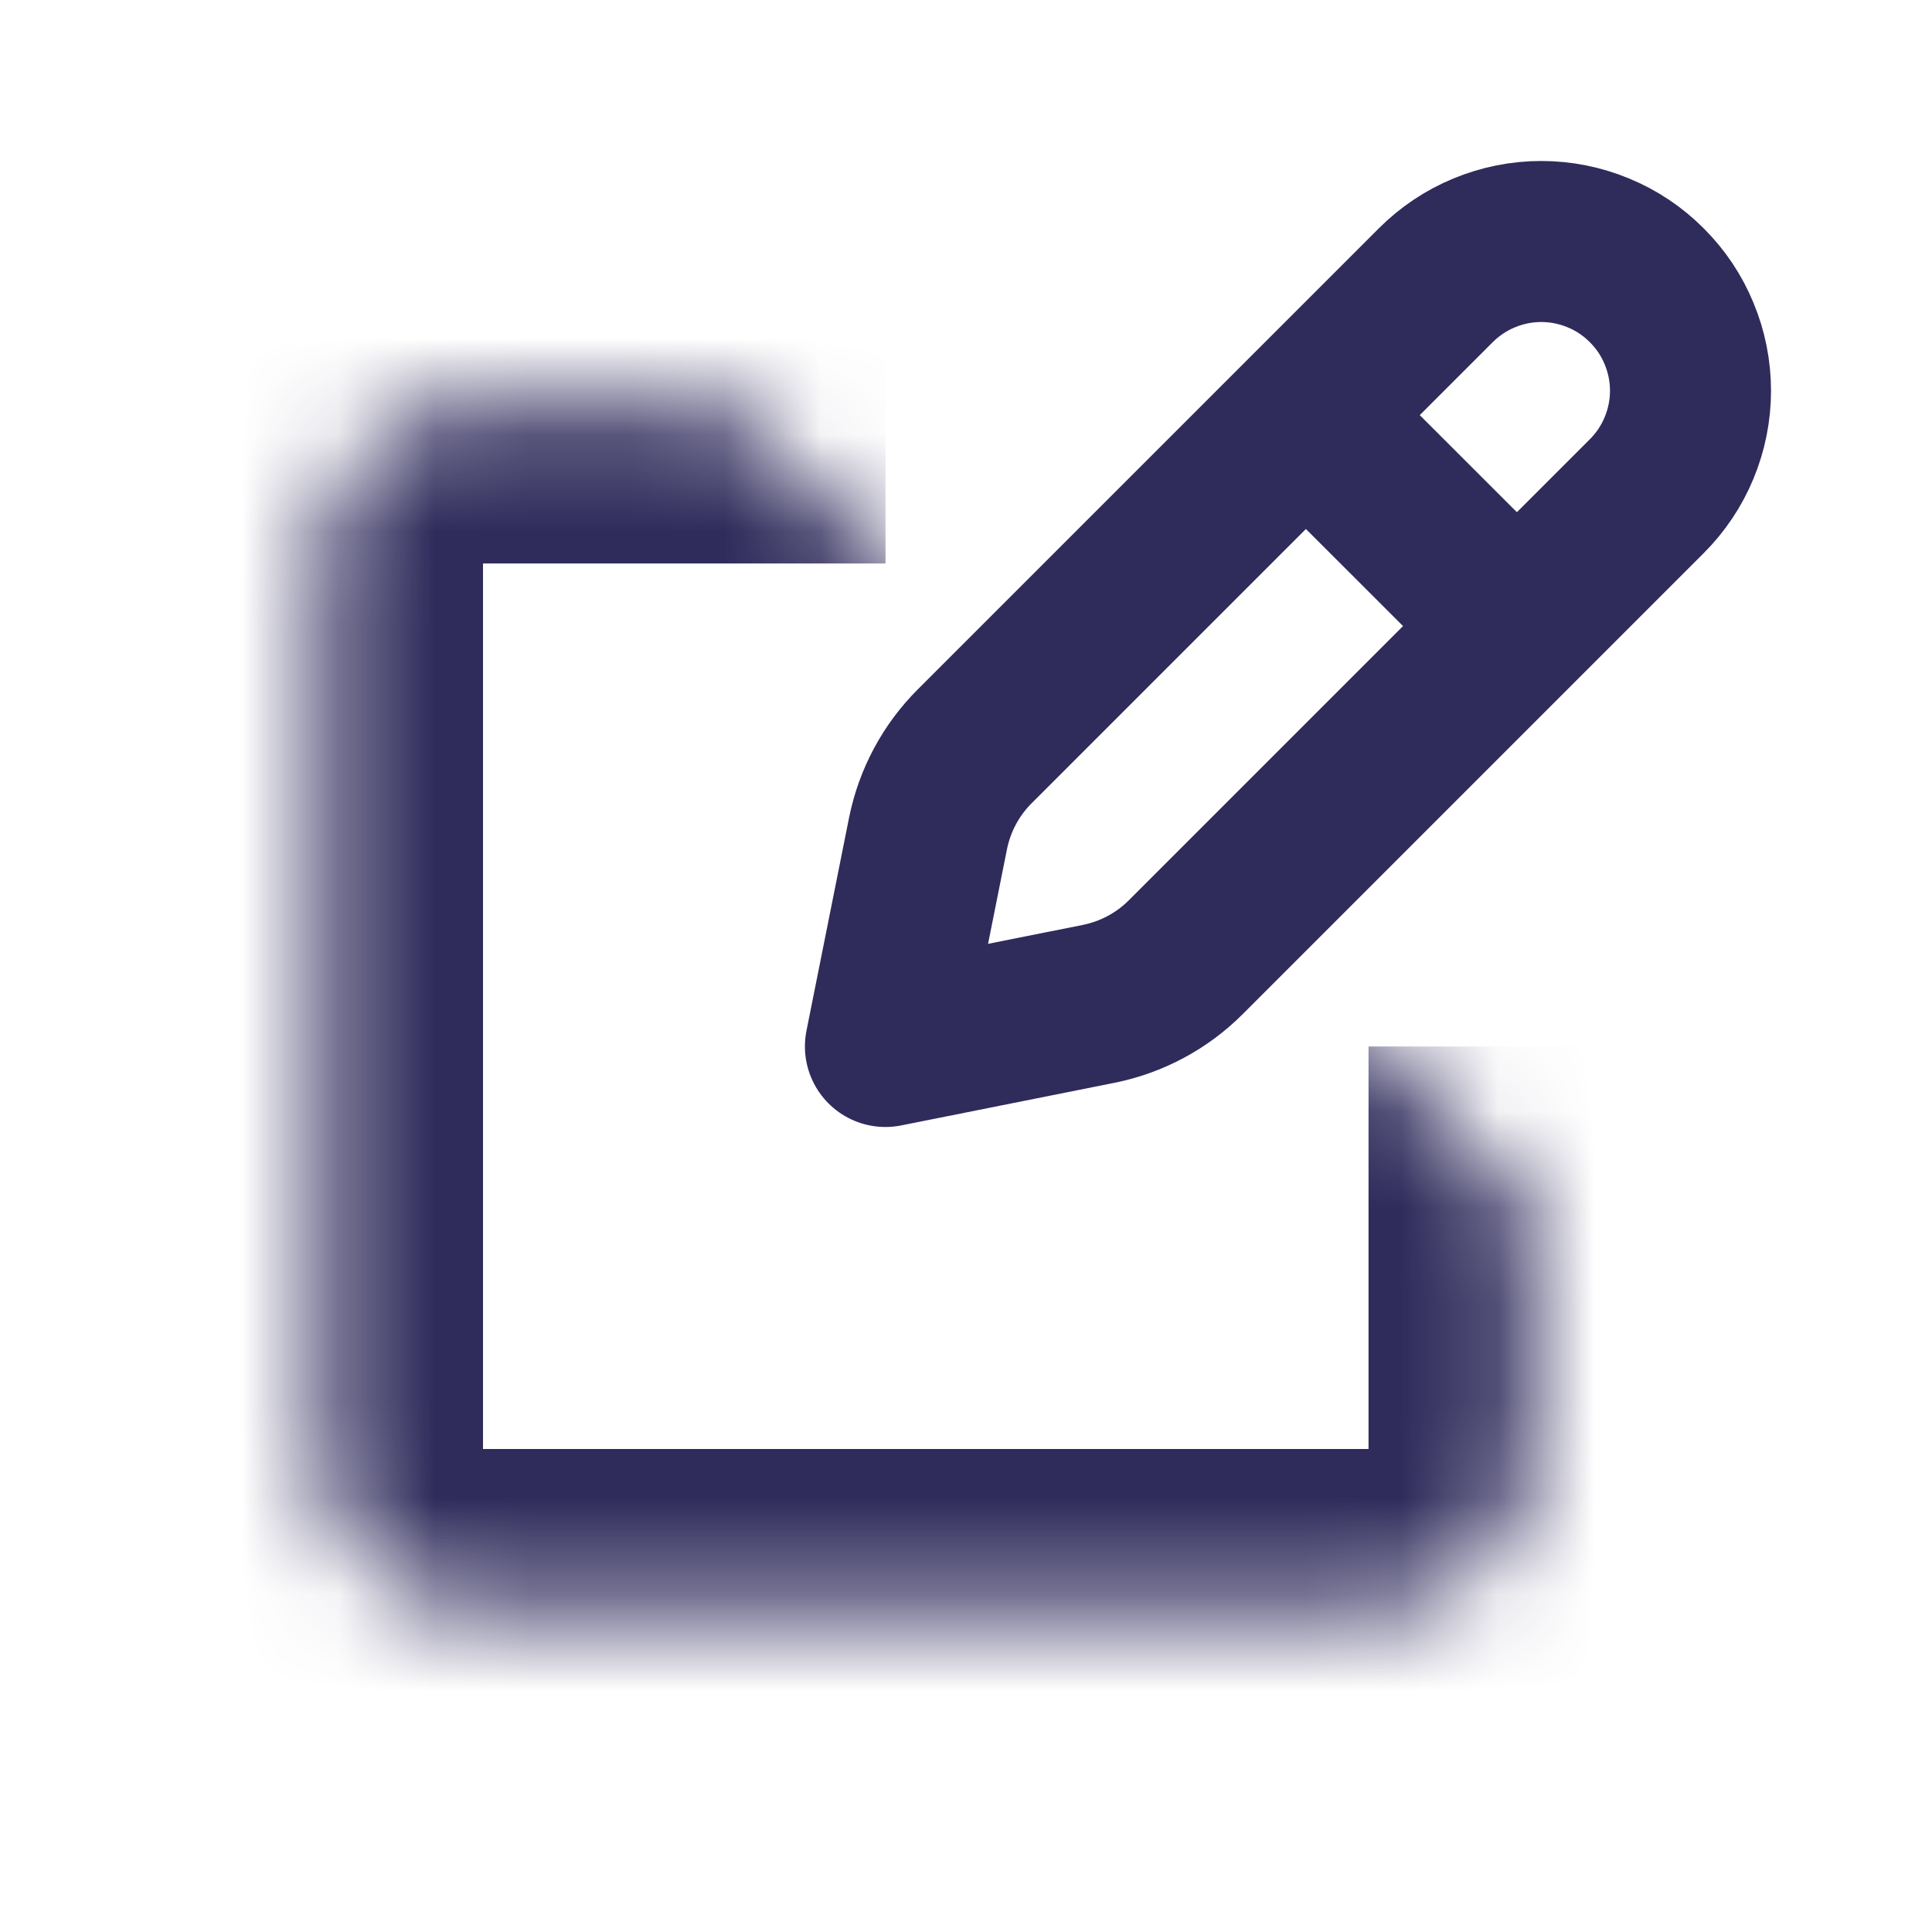 <svg width="20" height="20" viewBox="0 0 20 20" fill="none" xmlns="http://www.w3.org/2000/svg">
<path d="M13.728 4.507L15.493 6.271L13.728 4.507ZM14.863 2.953L10.091 7.725C9.844 7.971 9.676 8.285 9.607 8.627L9.166 10.833L11.373 10.392C11.715 10.323 12.028 10.156 12.275 9.909L17.047 5.137C17.191 4.993 17.305 4.823 17.382 4.636C17.46 4.448 17.5 4.247 17.5 4.045C17.5 3.842 17.46 3.641 17.382 3.454C17.305 3.266 17.191 3.096 17.047 2.953C16.904 2.809 16.734 2.695 16.546 2.618C16.359 2.54 16.158 2.5 15.955 2.5C15.752 2.5 15.552 2.54 15.364 2.618C15.177 2.695 15.007 2.809 14.863 2.953V2.953Z" stroke="#2F2B5B" stroke-width="1.667" stroke-linecap="round" stroke-linejoin="round"/>
<mask id="path-2-inside-1_3612_104295" fill="white">
<path d="M15.833 12.5V15C15.833 15.442 15.658 15.866 15.345 16.179C15.033 16.491 14.609 16.667 14.167 16.667H5C4.558 16.667 4.134 16.491 3.821 16.179C3.509 15.866 3.333 15.442 3.333 15V5.833C3.333 5.391 3.509 4.967 3.821 4.655C4.134 4.342 4.558 4.167 5 4.167H7.5"/>
</mask>
<path d="M17.5 12.5V10.833H14.167V12.5H17.5ZM3.333 15H1.667H3.333ZM5 4.167V2.5V4.167ZM7.5 5.833H9.167V2.5H7.5V5.833ZM14.167 12.5V15H17.5V12.5H14.167ZM14.167 15L14.167 15L16.524 17.357C17.149 16.732 17.5 15.884 17.5 15H14.167ZM14.167 15L14.167 15V18.333C15.051 18.333 15.899 17.982 16.524 17.357L14.167 15ZM14.167 15H5V18.333H14.167V15ZM5 15L5 15L2.643 17.357C3.268 17.982 4.116 18.333 5 18.333V15ZM5 15L5 15H1.667C1.667 15.884 2.018 16.732 2.643 17.357L5 15ZM5 15V5.833H1.667V15H5ZM5 5.833L5 5.833L2.643 3.476C2.018 4.102 1.667 4.949 1.667 5.833H5ZM5 5.833L5 5.833V2.5C4.116 2.5 3.268 2.851 2.643 3.476L5 5.833ZM5 5.833H7.5V2.5H5V5.833Z" fill="#2F2B5B" mask="url(#path-2-inside-1_3612_104295)"/>
</svg>

